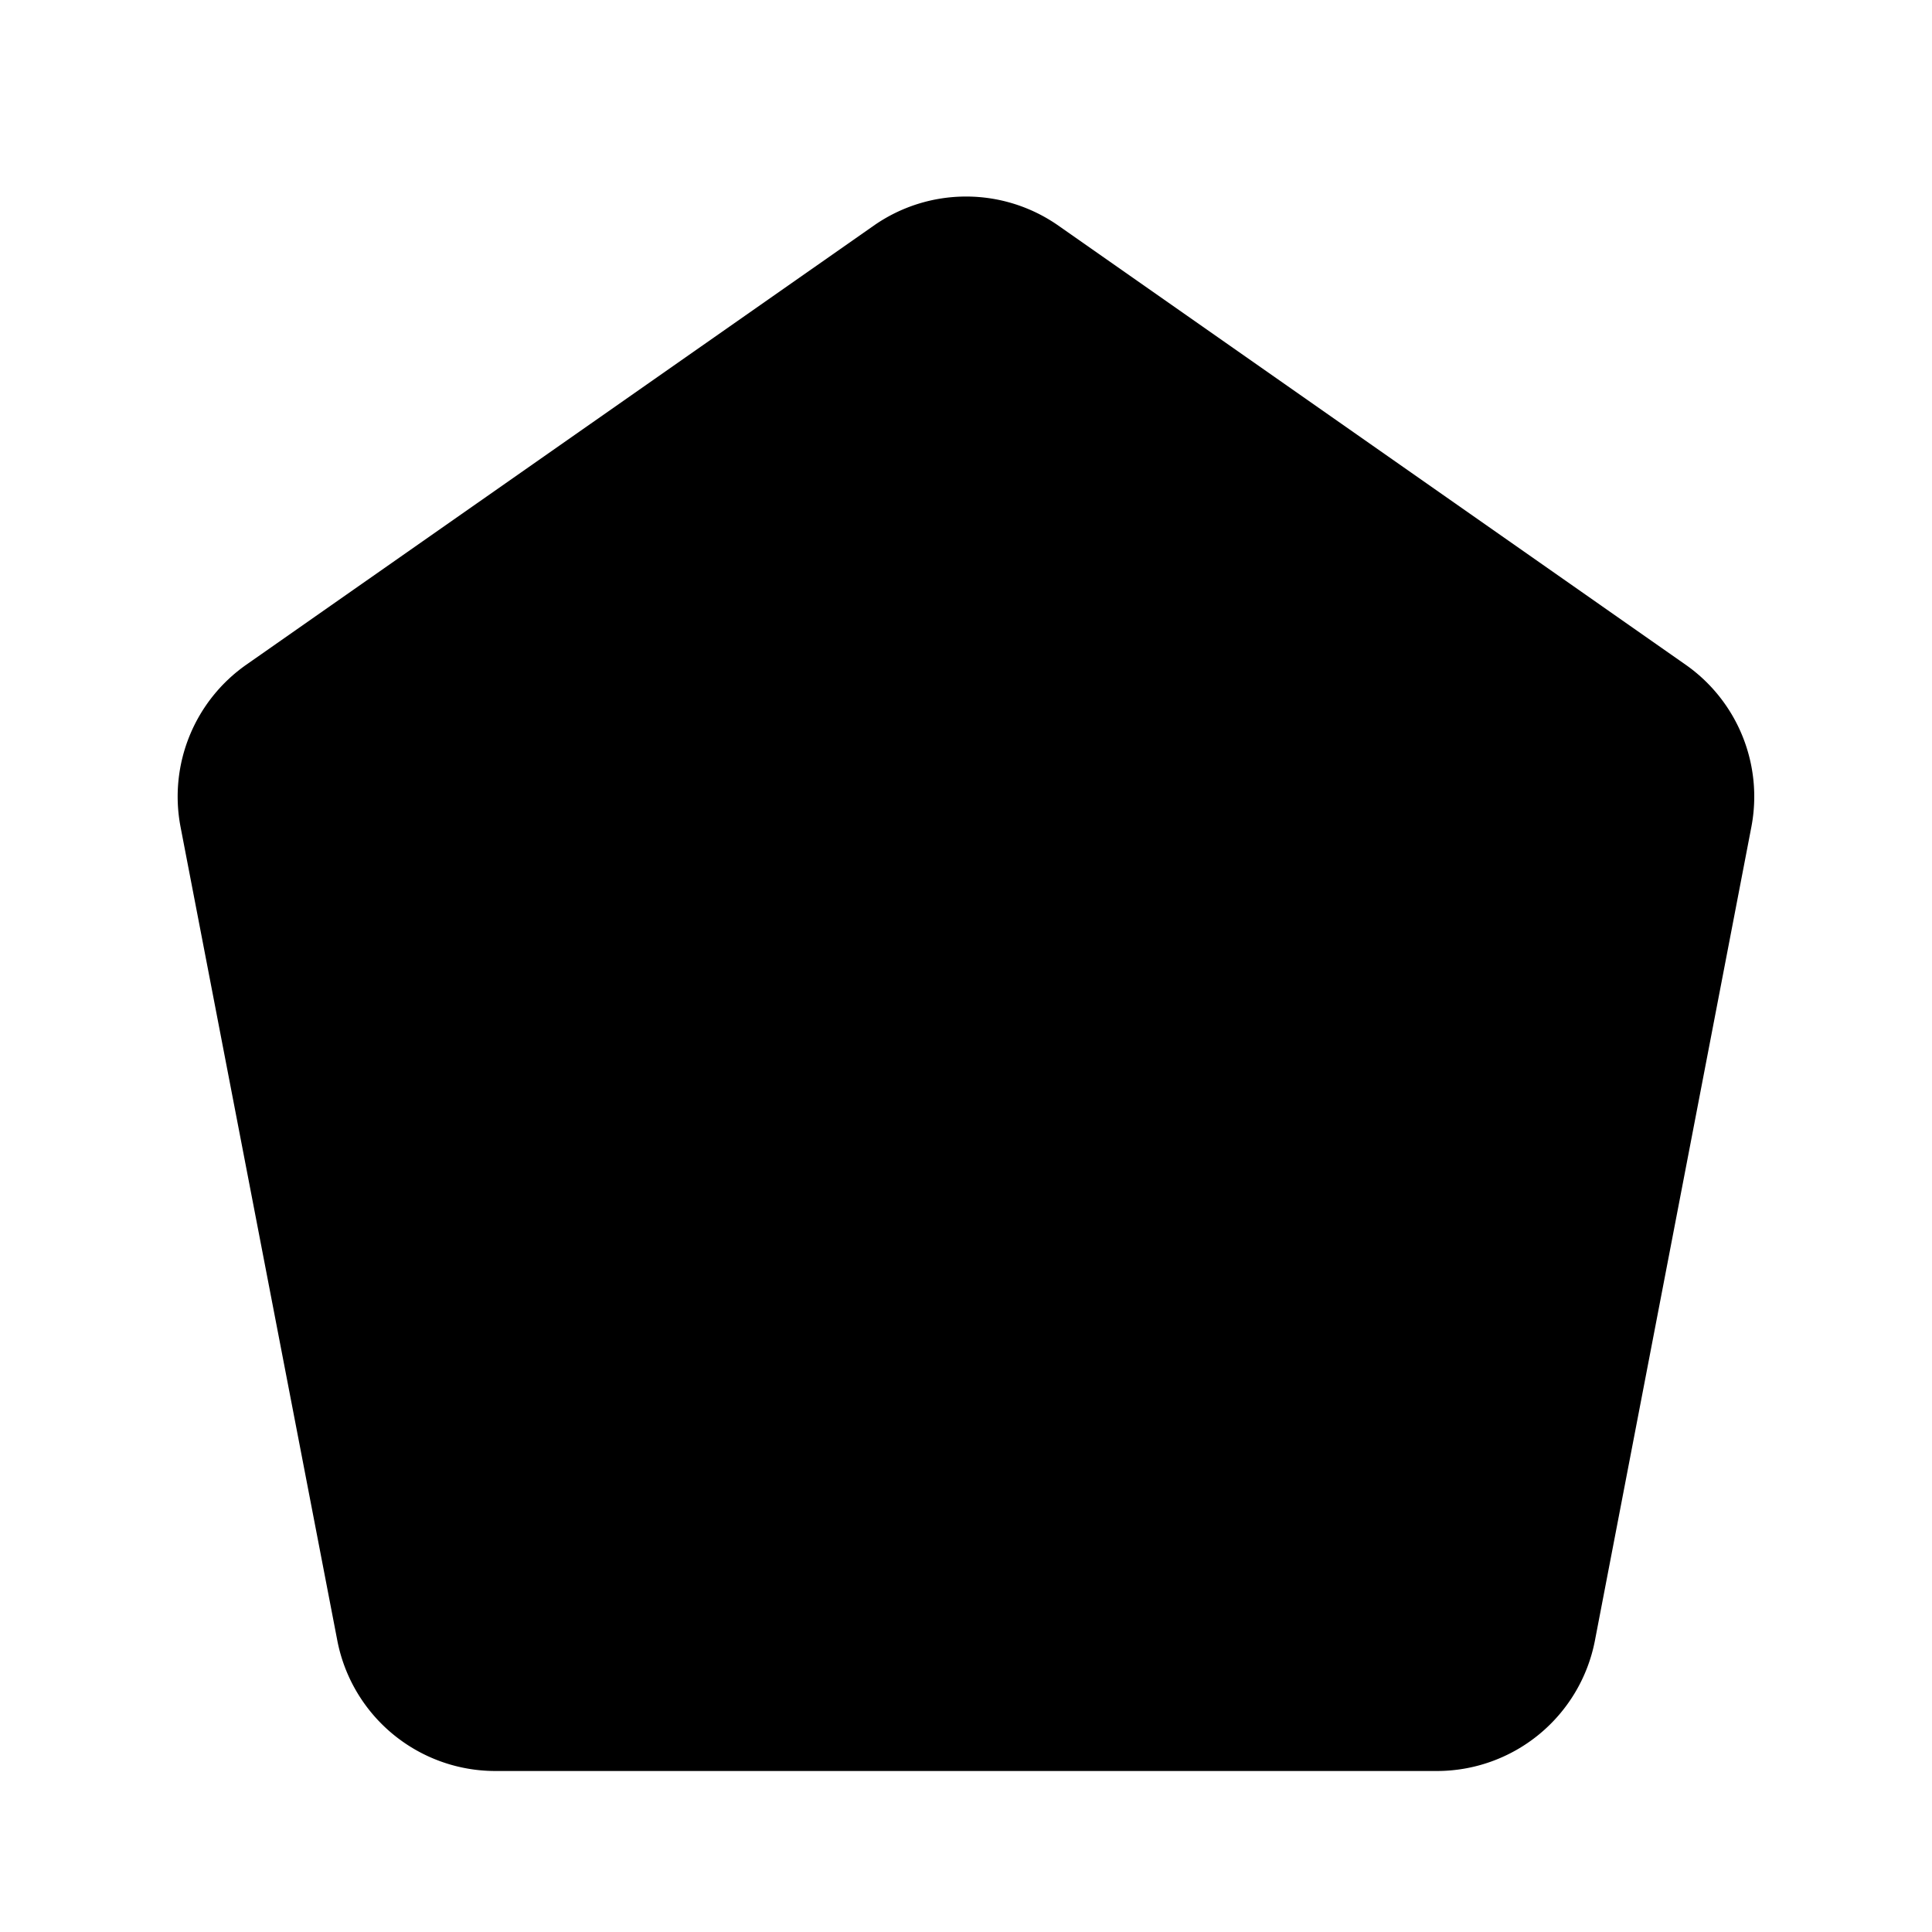 <svg xmlns="http://www.w3.org/2000/svg" viewBox="0 0 24 24"><path d="M15.001 17c-.8.622-1.85 1-3 1s-2.2-.378-3-1"/><path d="m19.813 20.378 1.943-10.105a2 2 0 0 0-.817-2.016l-7.791-5.454a2 2 0 0 0-2.294 0L3.06 8.257a2 2 0 0 0-.817 2.016L4.19 20.378A2 2 0 0 0 6.153 22h11.696a2 2 0 0 0 1.964-1.622"/></svg>
